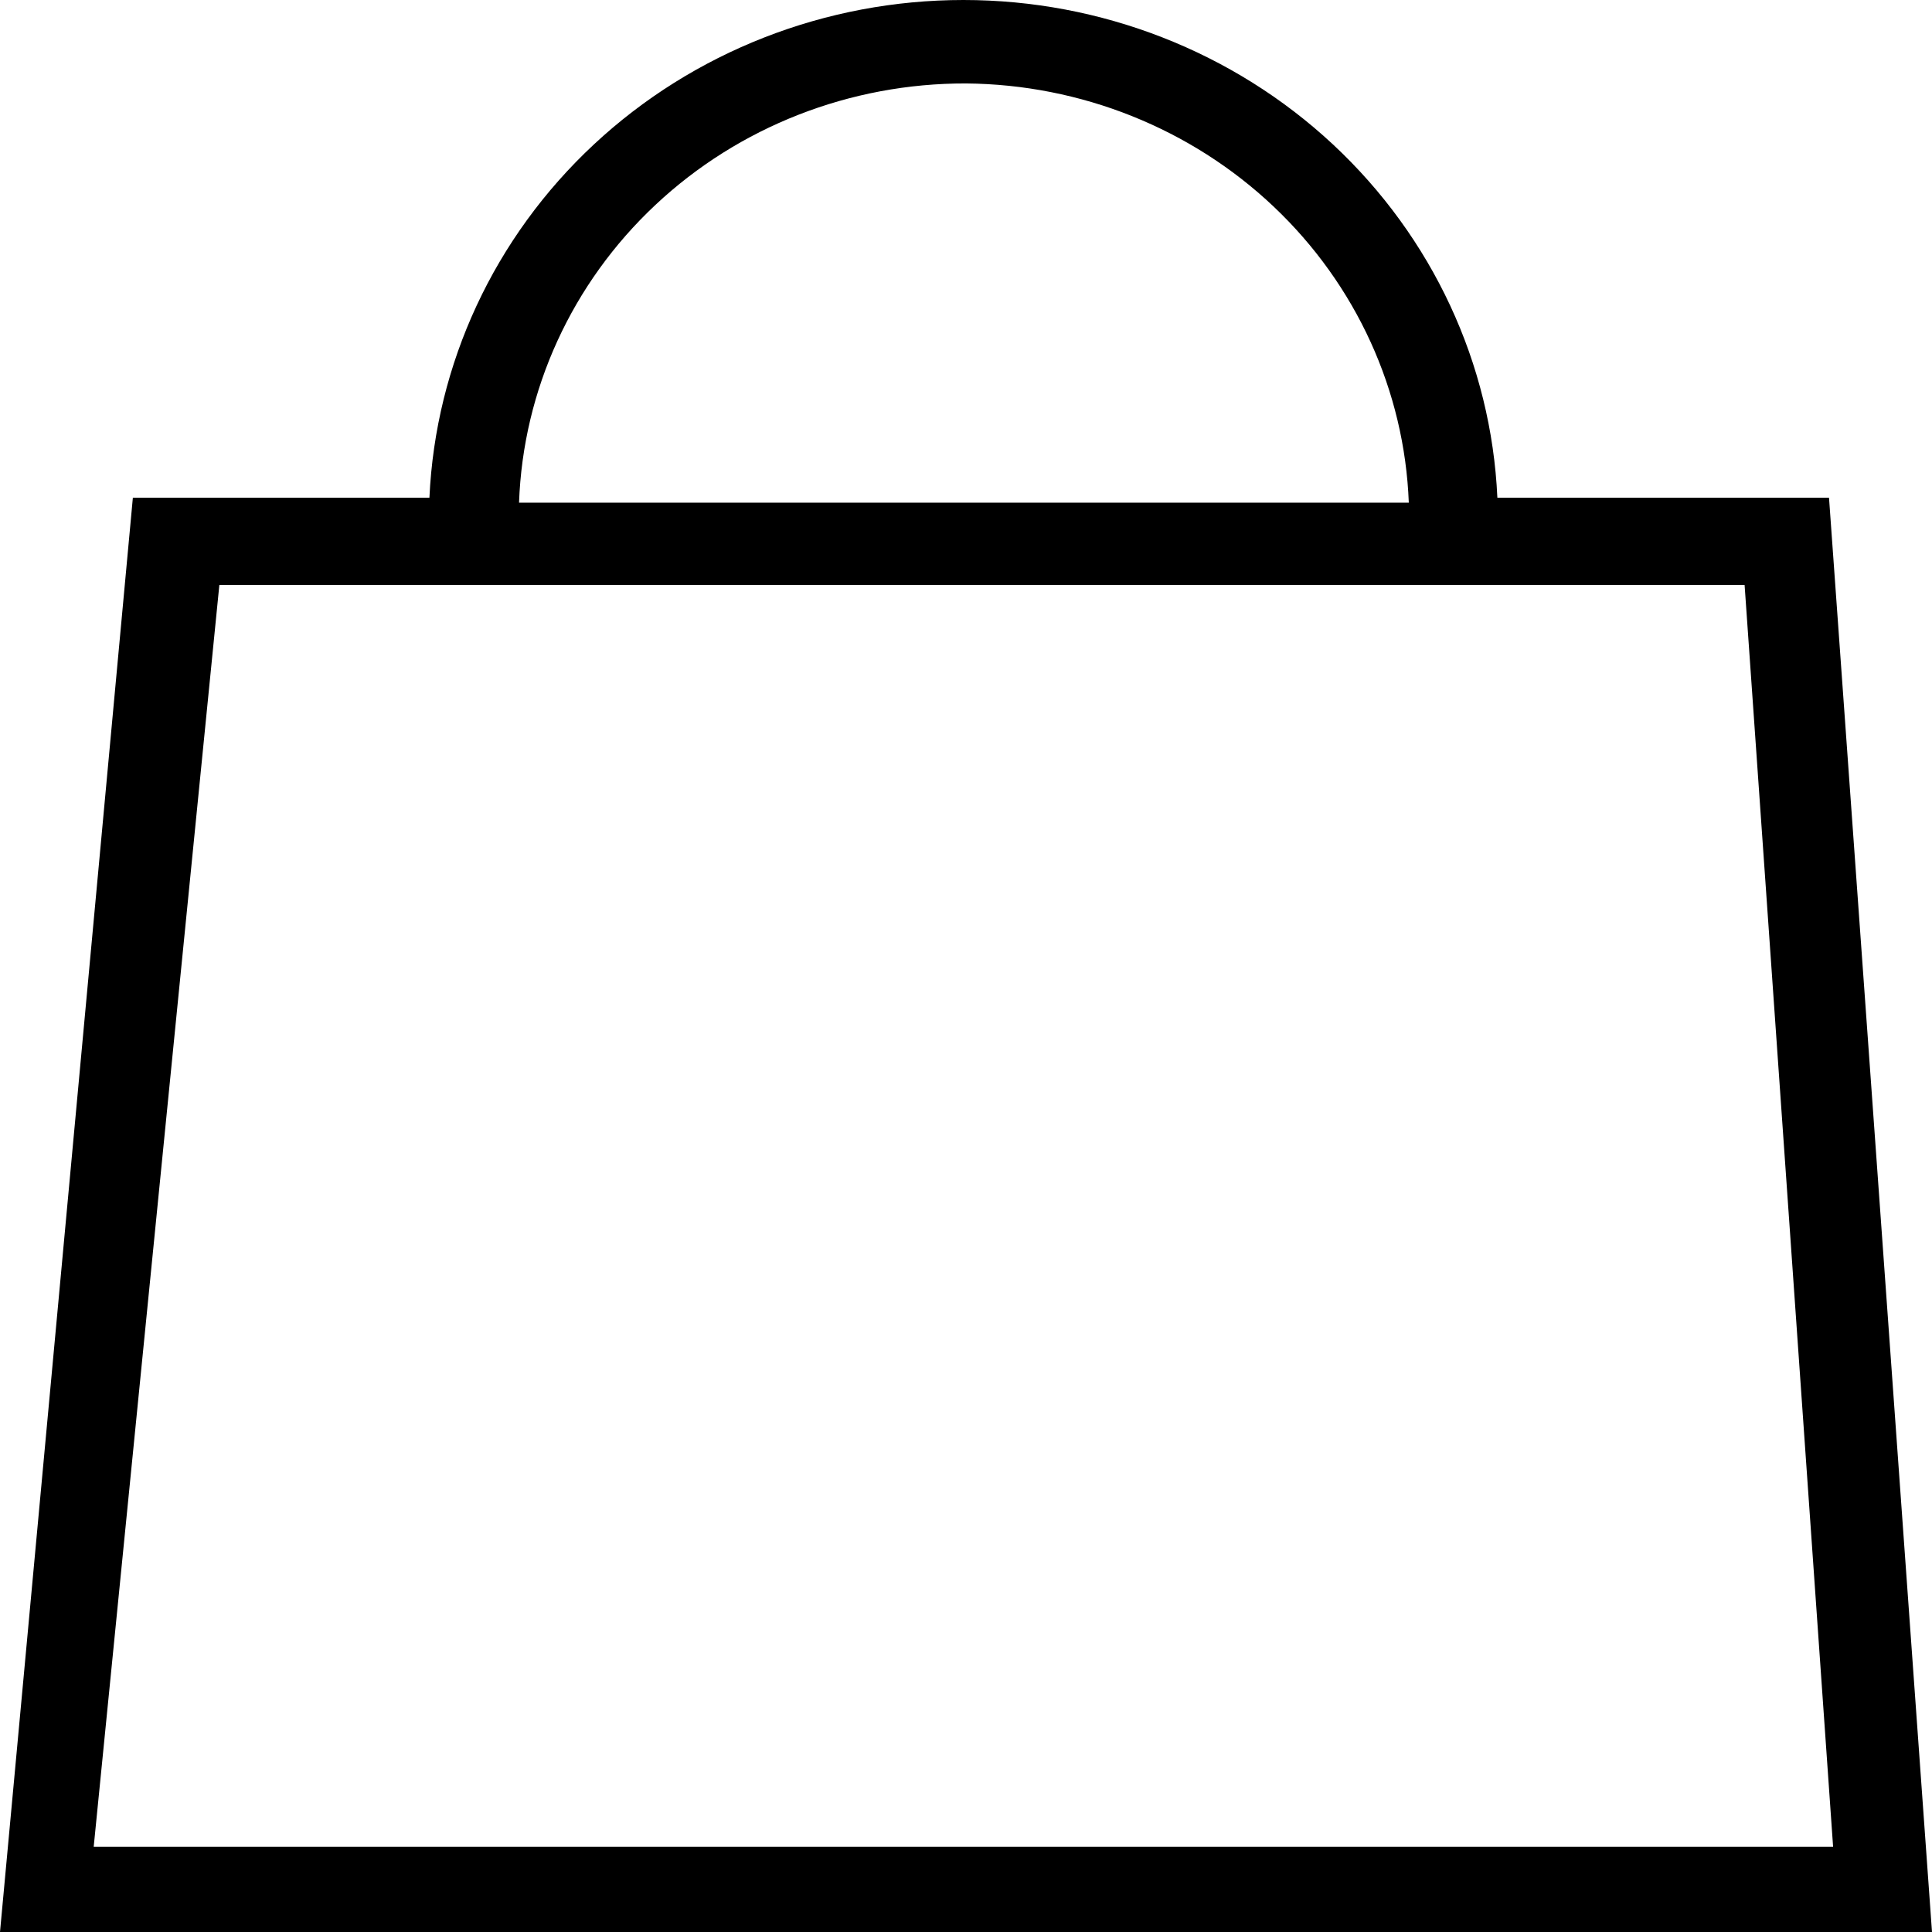 <svg xmlns="http://www.w3.org/2000/svg" fill="none" viewBox="0 0 26 26"><path d="M26 26L24.614 6.698H20.151C20.07 4.895 19.277 3.192 17.939 1.944C16.6 0.696 14.818 0 12.965 0C11.112 0 9.331 0.696 7.992 1.944C6.653 3.192 5.861 4.895 5.779 6.698H1.788L0 26H26ZM13 1.123C14.548 1.136 16.031 1.73 17.141 2.781C18.251 3.832 18.902 5.259 18.959 6.765H6.985C7.039 5.248 7.697 3.811 8.82 2.758C9.942 1.705 11.441 1.119 13 1.123ZM2.952 7.872H23.478L24.669 24.853H1.261L2.952 7.872Z" fill="black"></path></svg>
